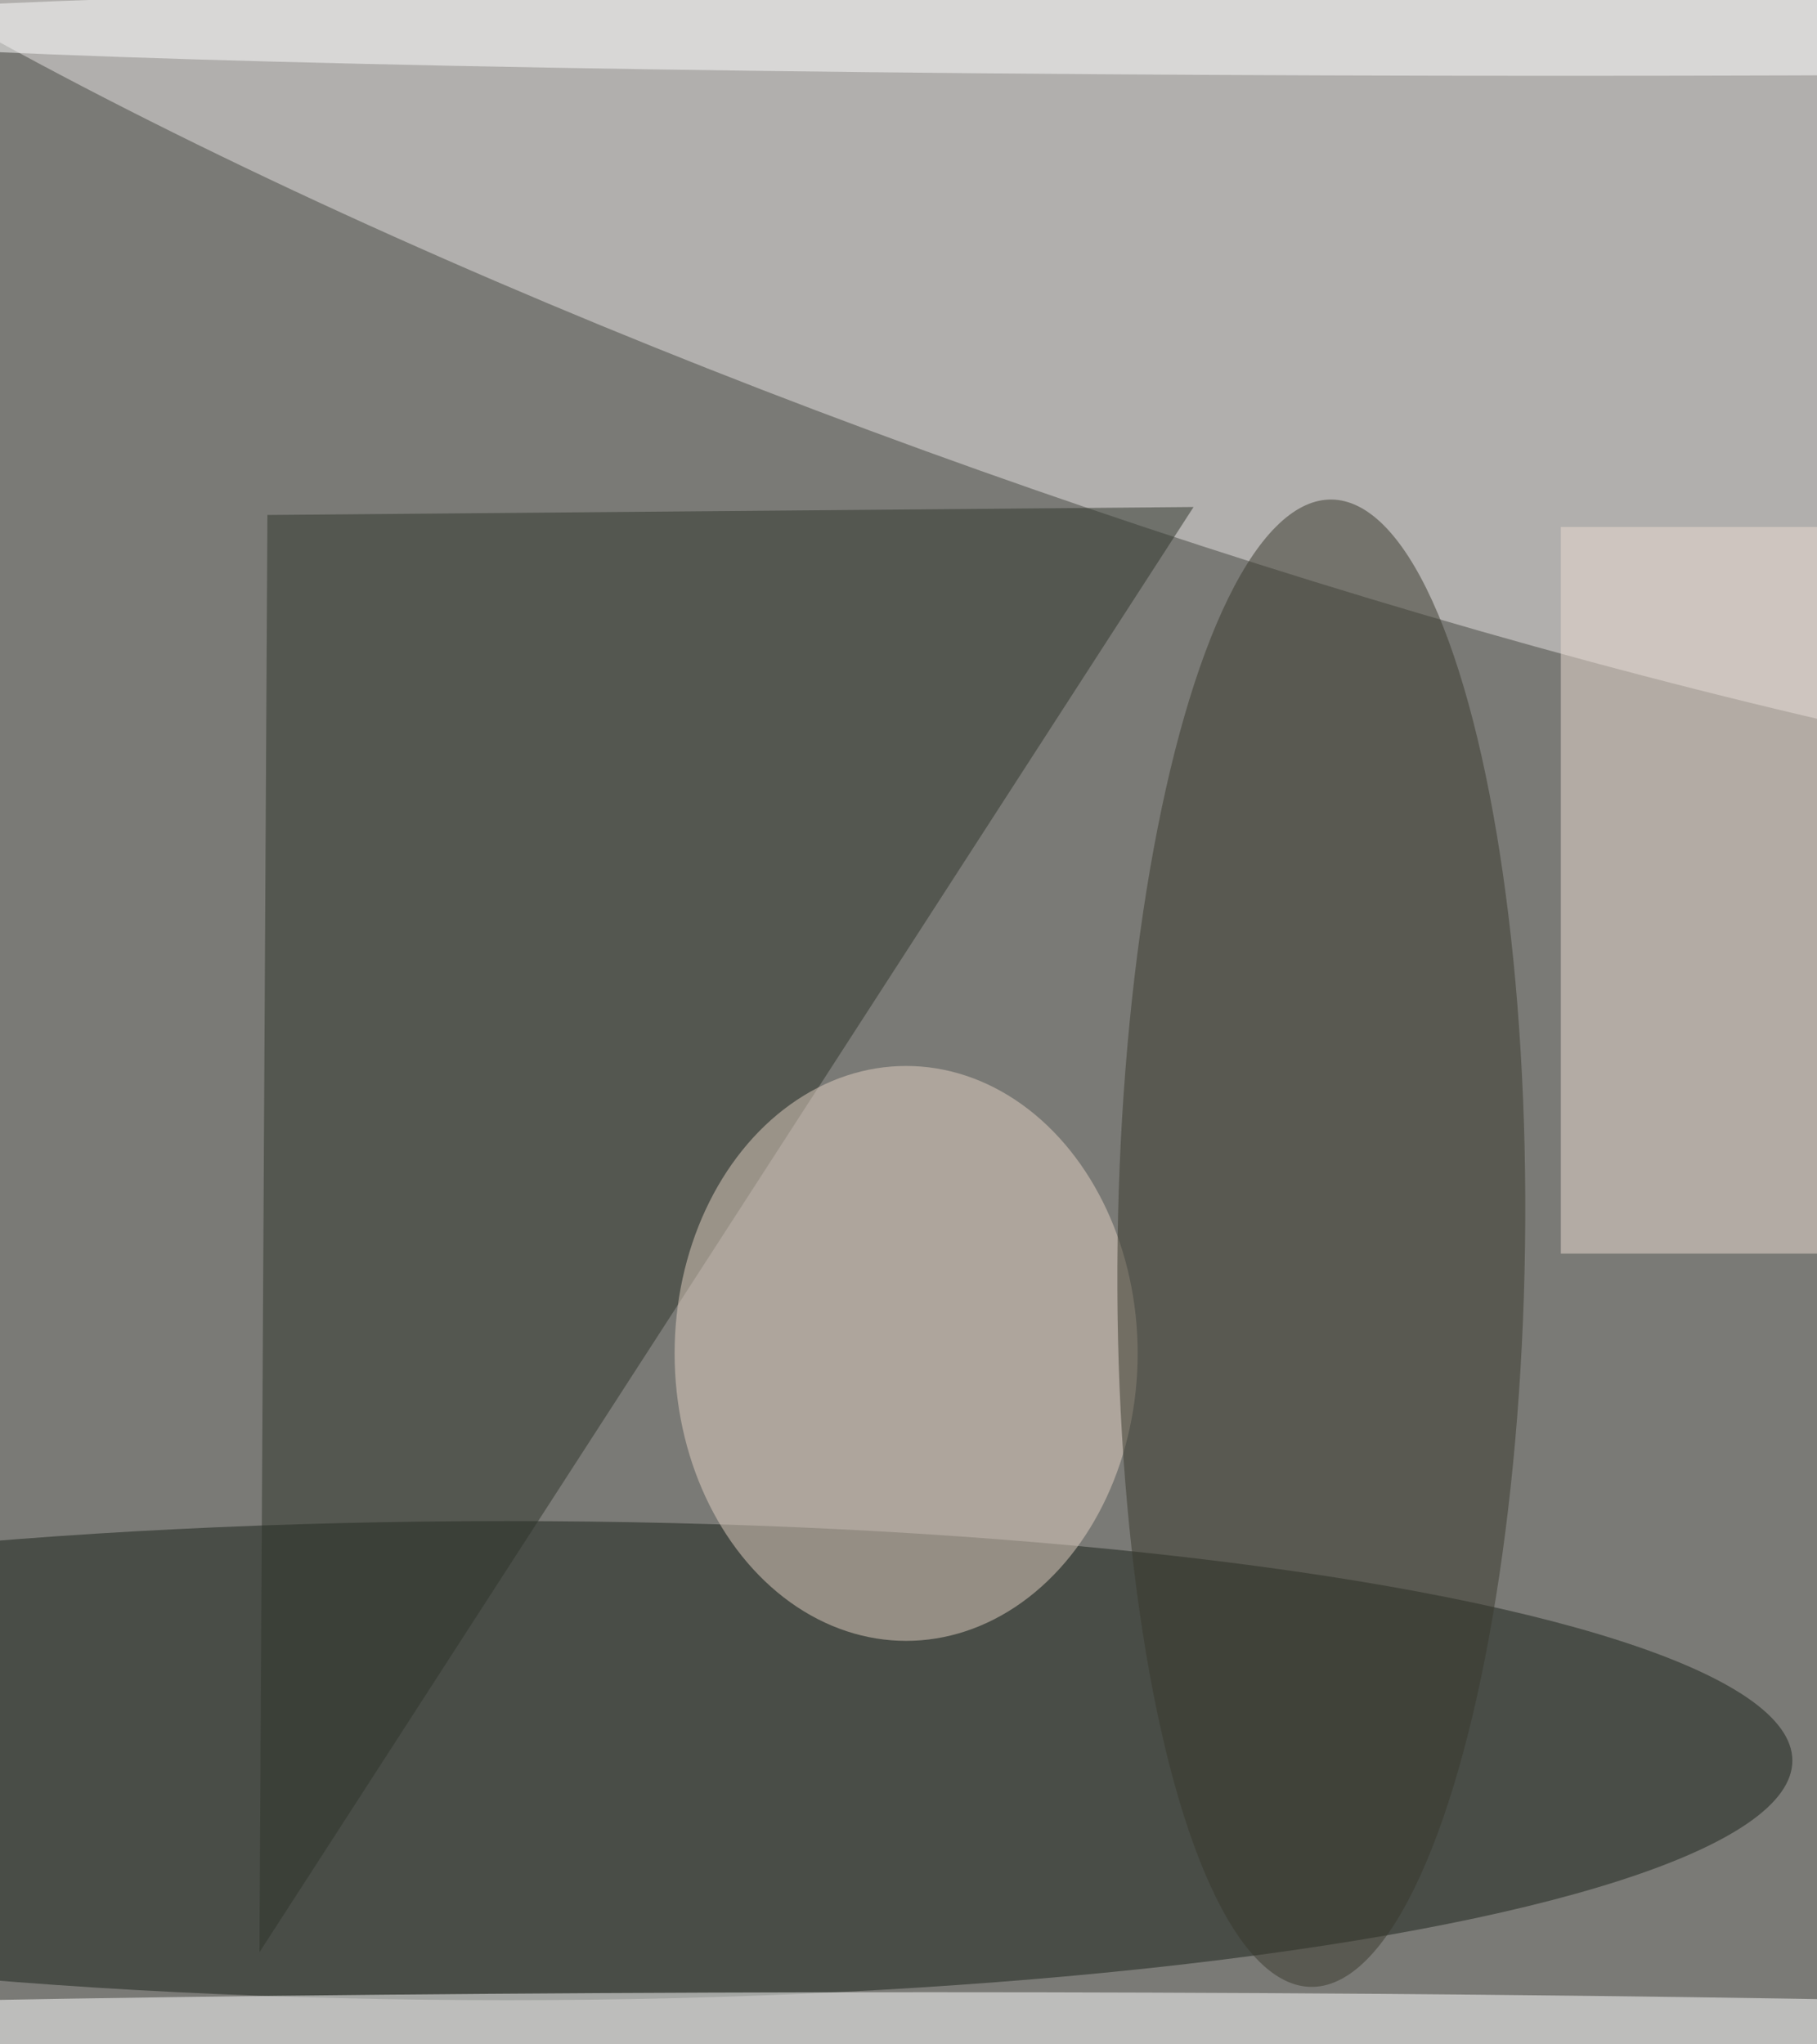 <svg xmlns="http://www.w3.org/2000/svg" viewBox="0 0 1657 1864"><filter id="b"><feGaussianBlur stdDeviation="40" /></filter><path fill="#7a7a76" d="M0 0h1660v1864H0z"/><g filter="url(#b)" transform="translate(3.6 3.6) scale(7.281)" fill-opacity=".5"><ellipse fill="#e9e5e5" rx="1" ry="1" transform="matrix(214.416 74.532 -15.748 45.303 145 15.6)"/><ellipse fill="#182019" cx="63" cy="220" rx="161" ry="30"/><path fill="#2e342a" d="M149 63L33 64l-1 180z"/><ellipse fill="#e3d1c3" cx="113" cy="169" rx="29" ry="36"/><ellipse fill="#fff" cx="116" cy="255" rx="215" ry="6"/><ellipse fill="#38392d" rx="1" ry="1" transform="matrix(-25.514 -.356 1.3 -93.134 165 155.2)"/><path fill="#ecdcd3" d="M195 65.5h54v91h-54z"/><ellipse fill="#fff" cx="195" cy="3" rx="227" ry="6"/></g></svg>